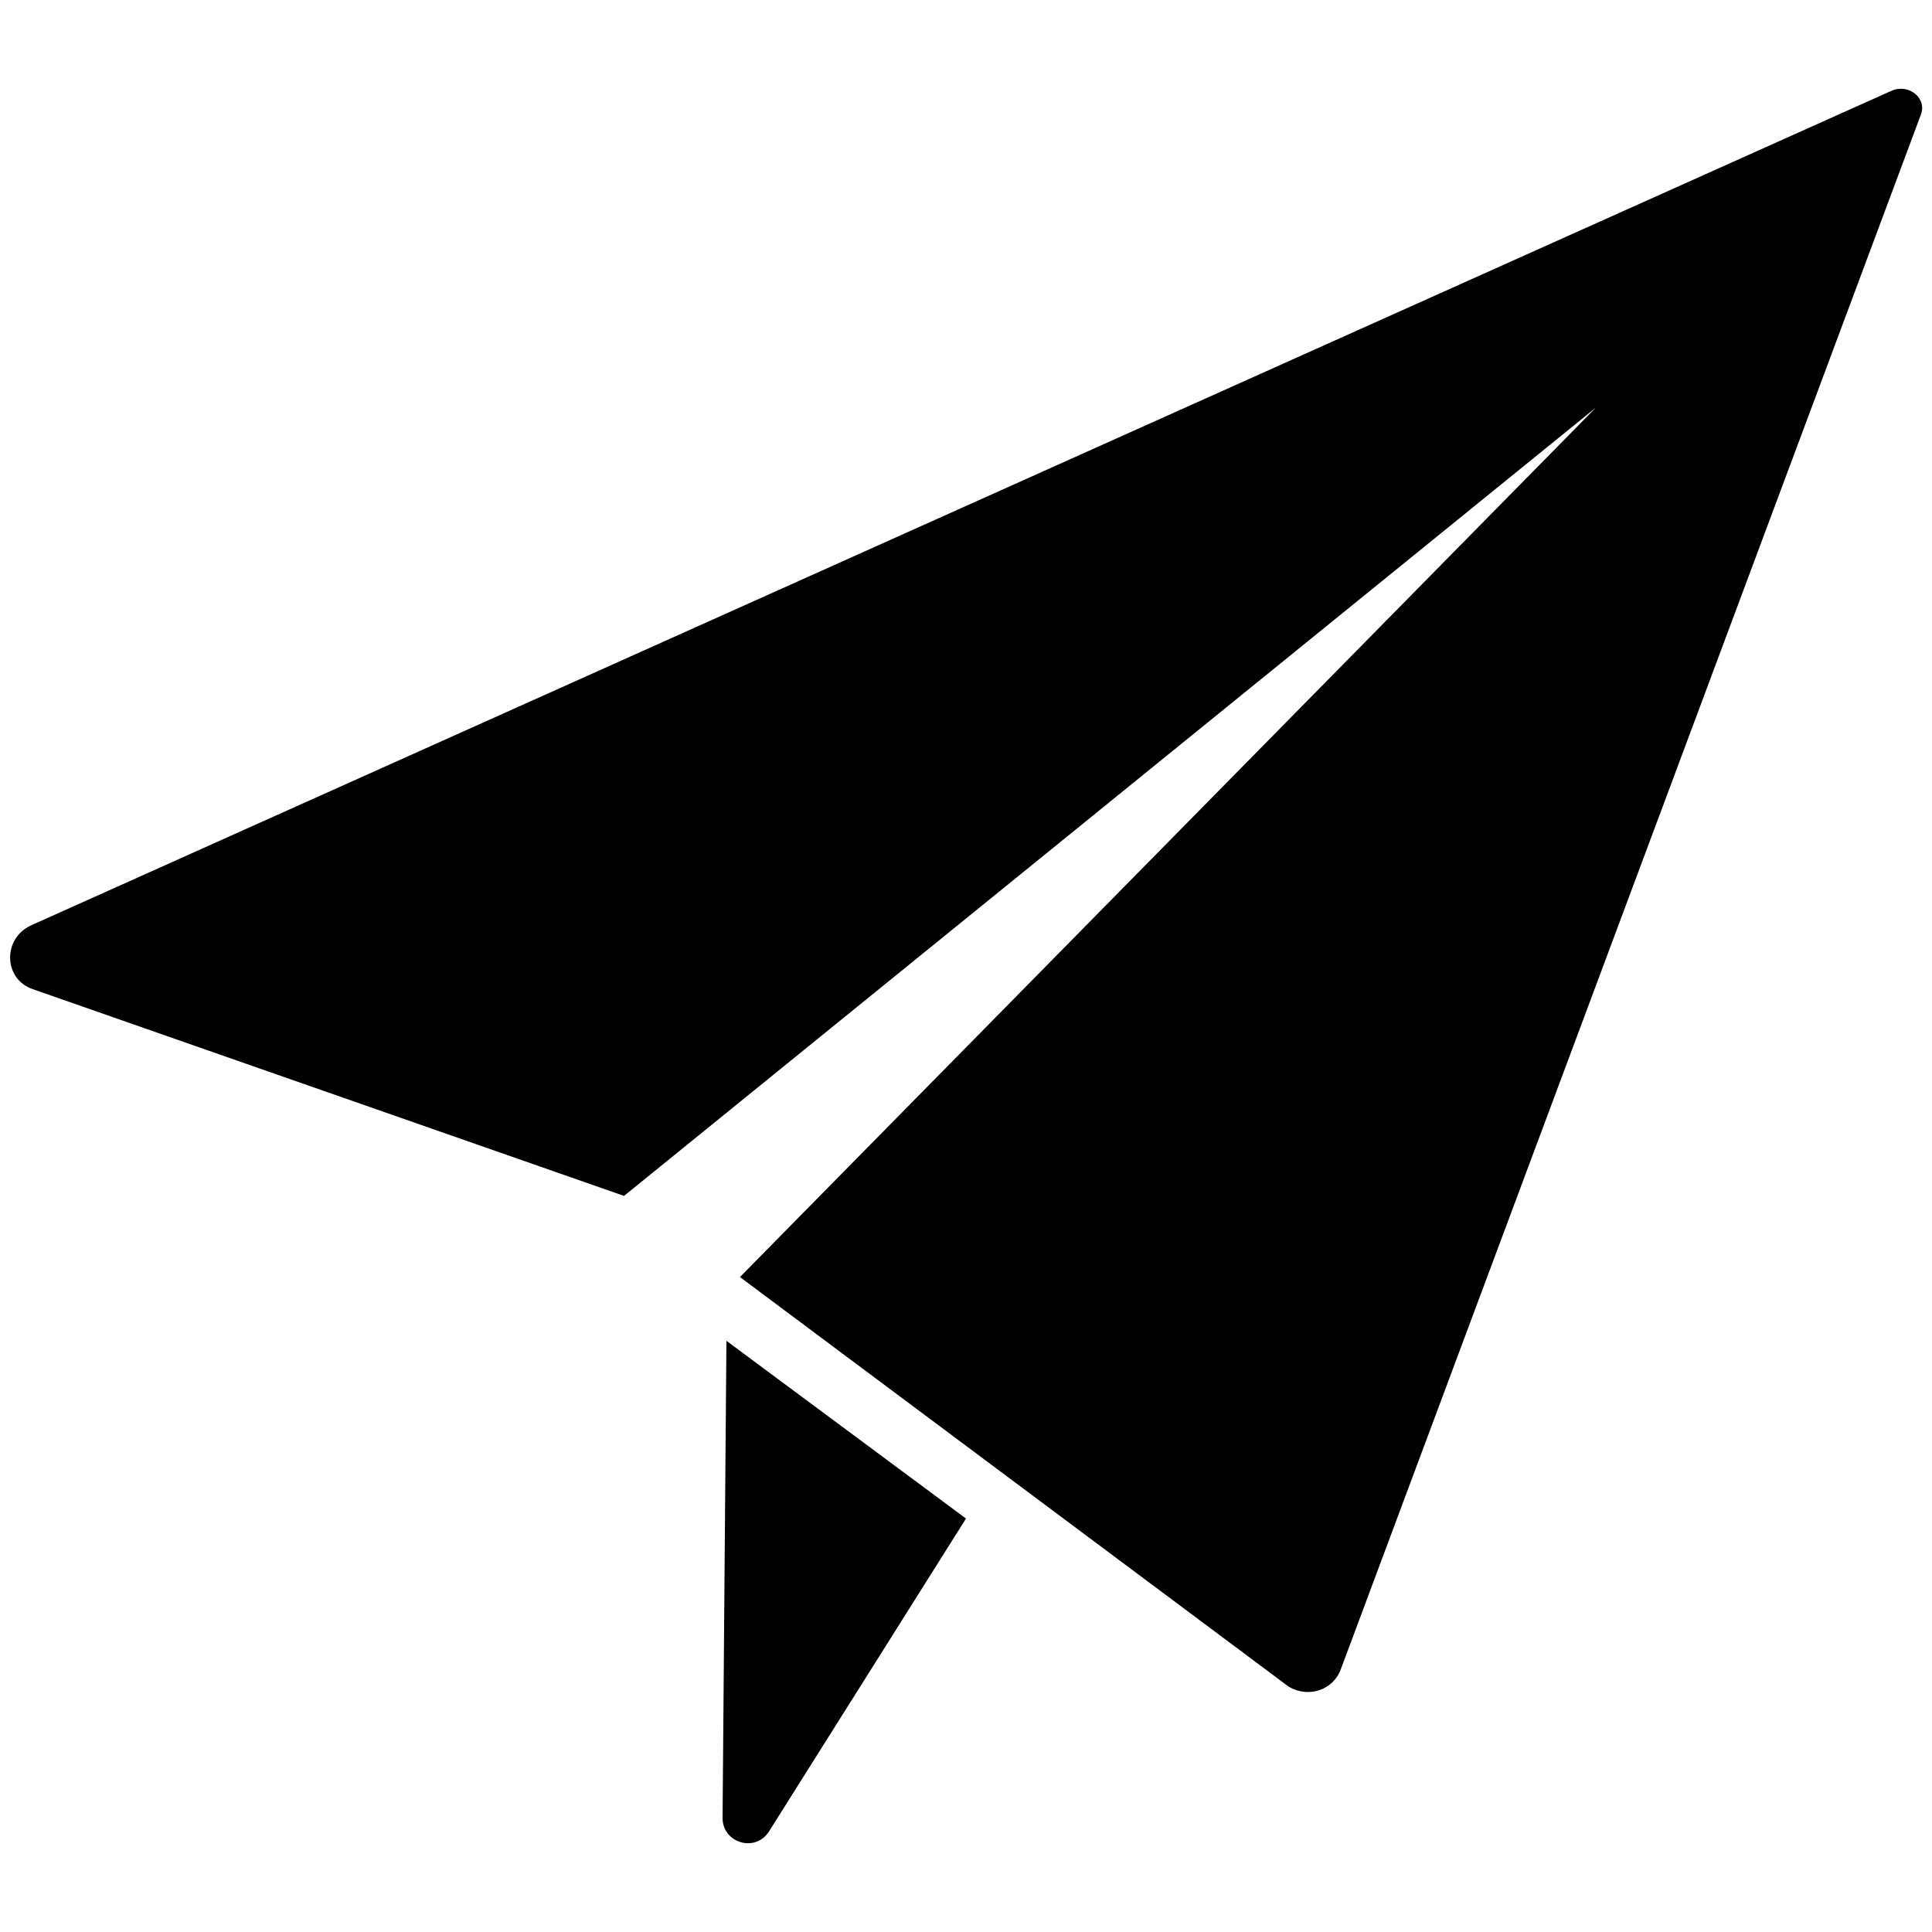 <svg class="icon icon-rocket" version="1.1" id="Layer_1" xmlns="http://www.w3.org/2000/svg" xmlns:xlink="http://www.w3.org/1999/xlink" x="0px" y="0px" viewBox="0 0 100 100" style="enable-background:new 0 0 100 100;" xml:space="preserve">
<g>
	<path fill="currentColor" d="M37.4,94.1c0,1.3,1.7,1.8,2.4,0.7L50,78.6l-12.4-9.2L37.4,94.1z"></path>
	<path fill="currentColor" d="M97.9,4.7L1.6,47.9c-1.5,0.7-1.4,2.8,0.1,3.3l30.6,10.7l50.3-40.8L38.3,66.1l28.4,21.2c1,0.6,2.3,0.2,2.7-0.9L99.4,6
		C99.8,5.1,98.8,4.3,97.9,4.7z"></path>
</g>
</svg>